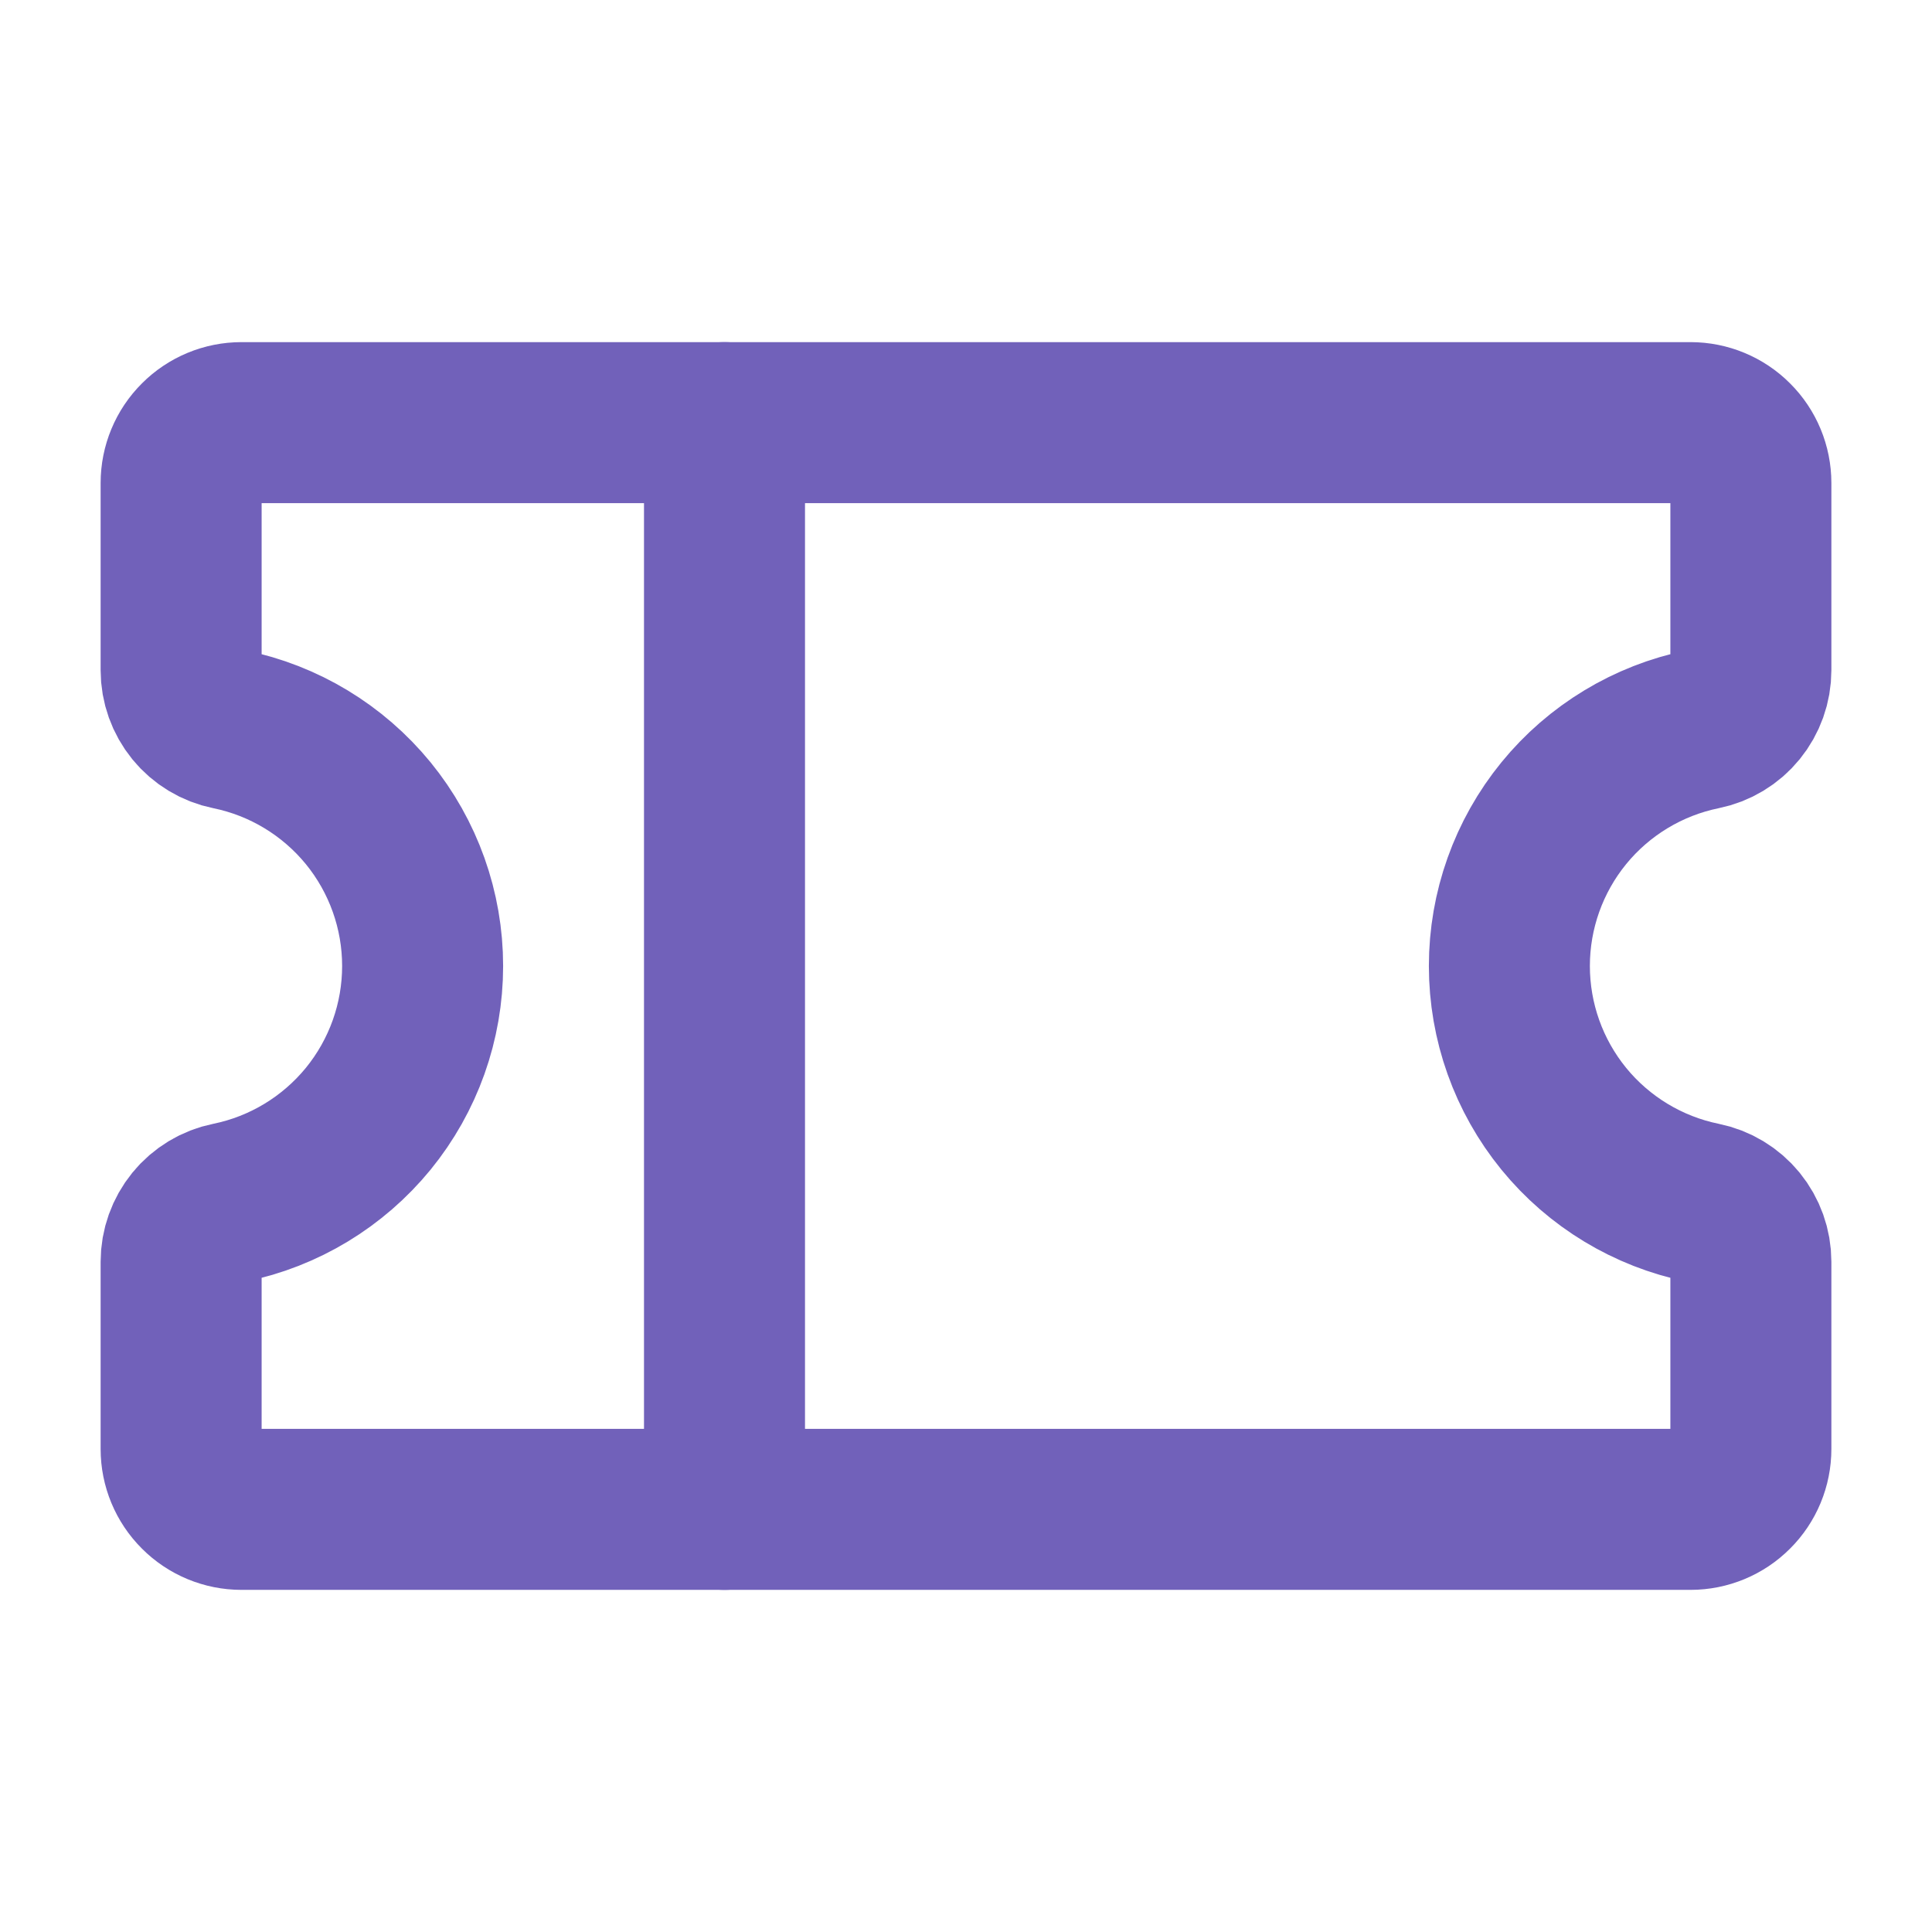 <svg width="24" height="24" viewBox="0 0 24 24" fill="none" xmlns="http://www.w3.org/2000/svg">
<path d="M9 5.25V18.75" stroke="#7161BA" stroke-width="2" stroke-linecap="round" stroke-linejoin="round"/>
<path d="M2.25 15.674C2.25 15.501 2.31 15.334 2.419 15.2C2.528 15.066 2.681 14.974 2.85 14.94C3.527 14.802 4.136 14.433 4.574 13.898C5.011 13.362 5.25 12.692 5.25 12C5.25 11.308 5.011 10.638 4.574 10.102C4.136 9.567 3.527 9.198 2.85 9.06C2.681 9.026 2.528 8.934 2.419 8.8C2.31 8.666 2.25 8.499 2.25 8.326V6C2.25 5.801 2.329 5.61 2.47 5.47C2.61 5.329 2.801 5.25 3 5.25H21C21.199 5.25 21.39 5.329 21.53 5.47C21.671 5.61 21.75 5.801 21.75 6V8.326C21.75 8.499 21.69 8.666 21.581 8.8C21.472 8.934 21.319 9.026 21.15 9.06C20.473 9.198 19.863 9.567 19.426 10.102C18.989 10.638 18.75 11.308 18.75 12C18.75 12.692 18.989 13.362 19.426 13.898C19.863 14.433 20.473 14.802 21.15 14.94C21.319 14.974 21.472 15.066 21.581 15.2C21.69 15.334 21.75 15.501 21.75 15.674V18C21.75 18.199 21.671 18.39 21.53 18.53C21.39 18.671 21.199 18.75 21 18.75H3C2.801 18.75 2.61 18.671 2.47 18.53C2.329 18.39 2.25 18.199 2.25 18V15.674Z" stroke="#7161BA" stroke-width="2" stroke-linecap="round" stroke-linejoin="round"/>
</svg>
